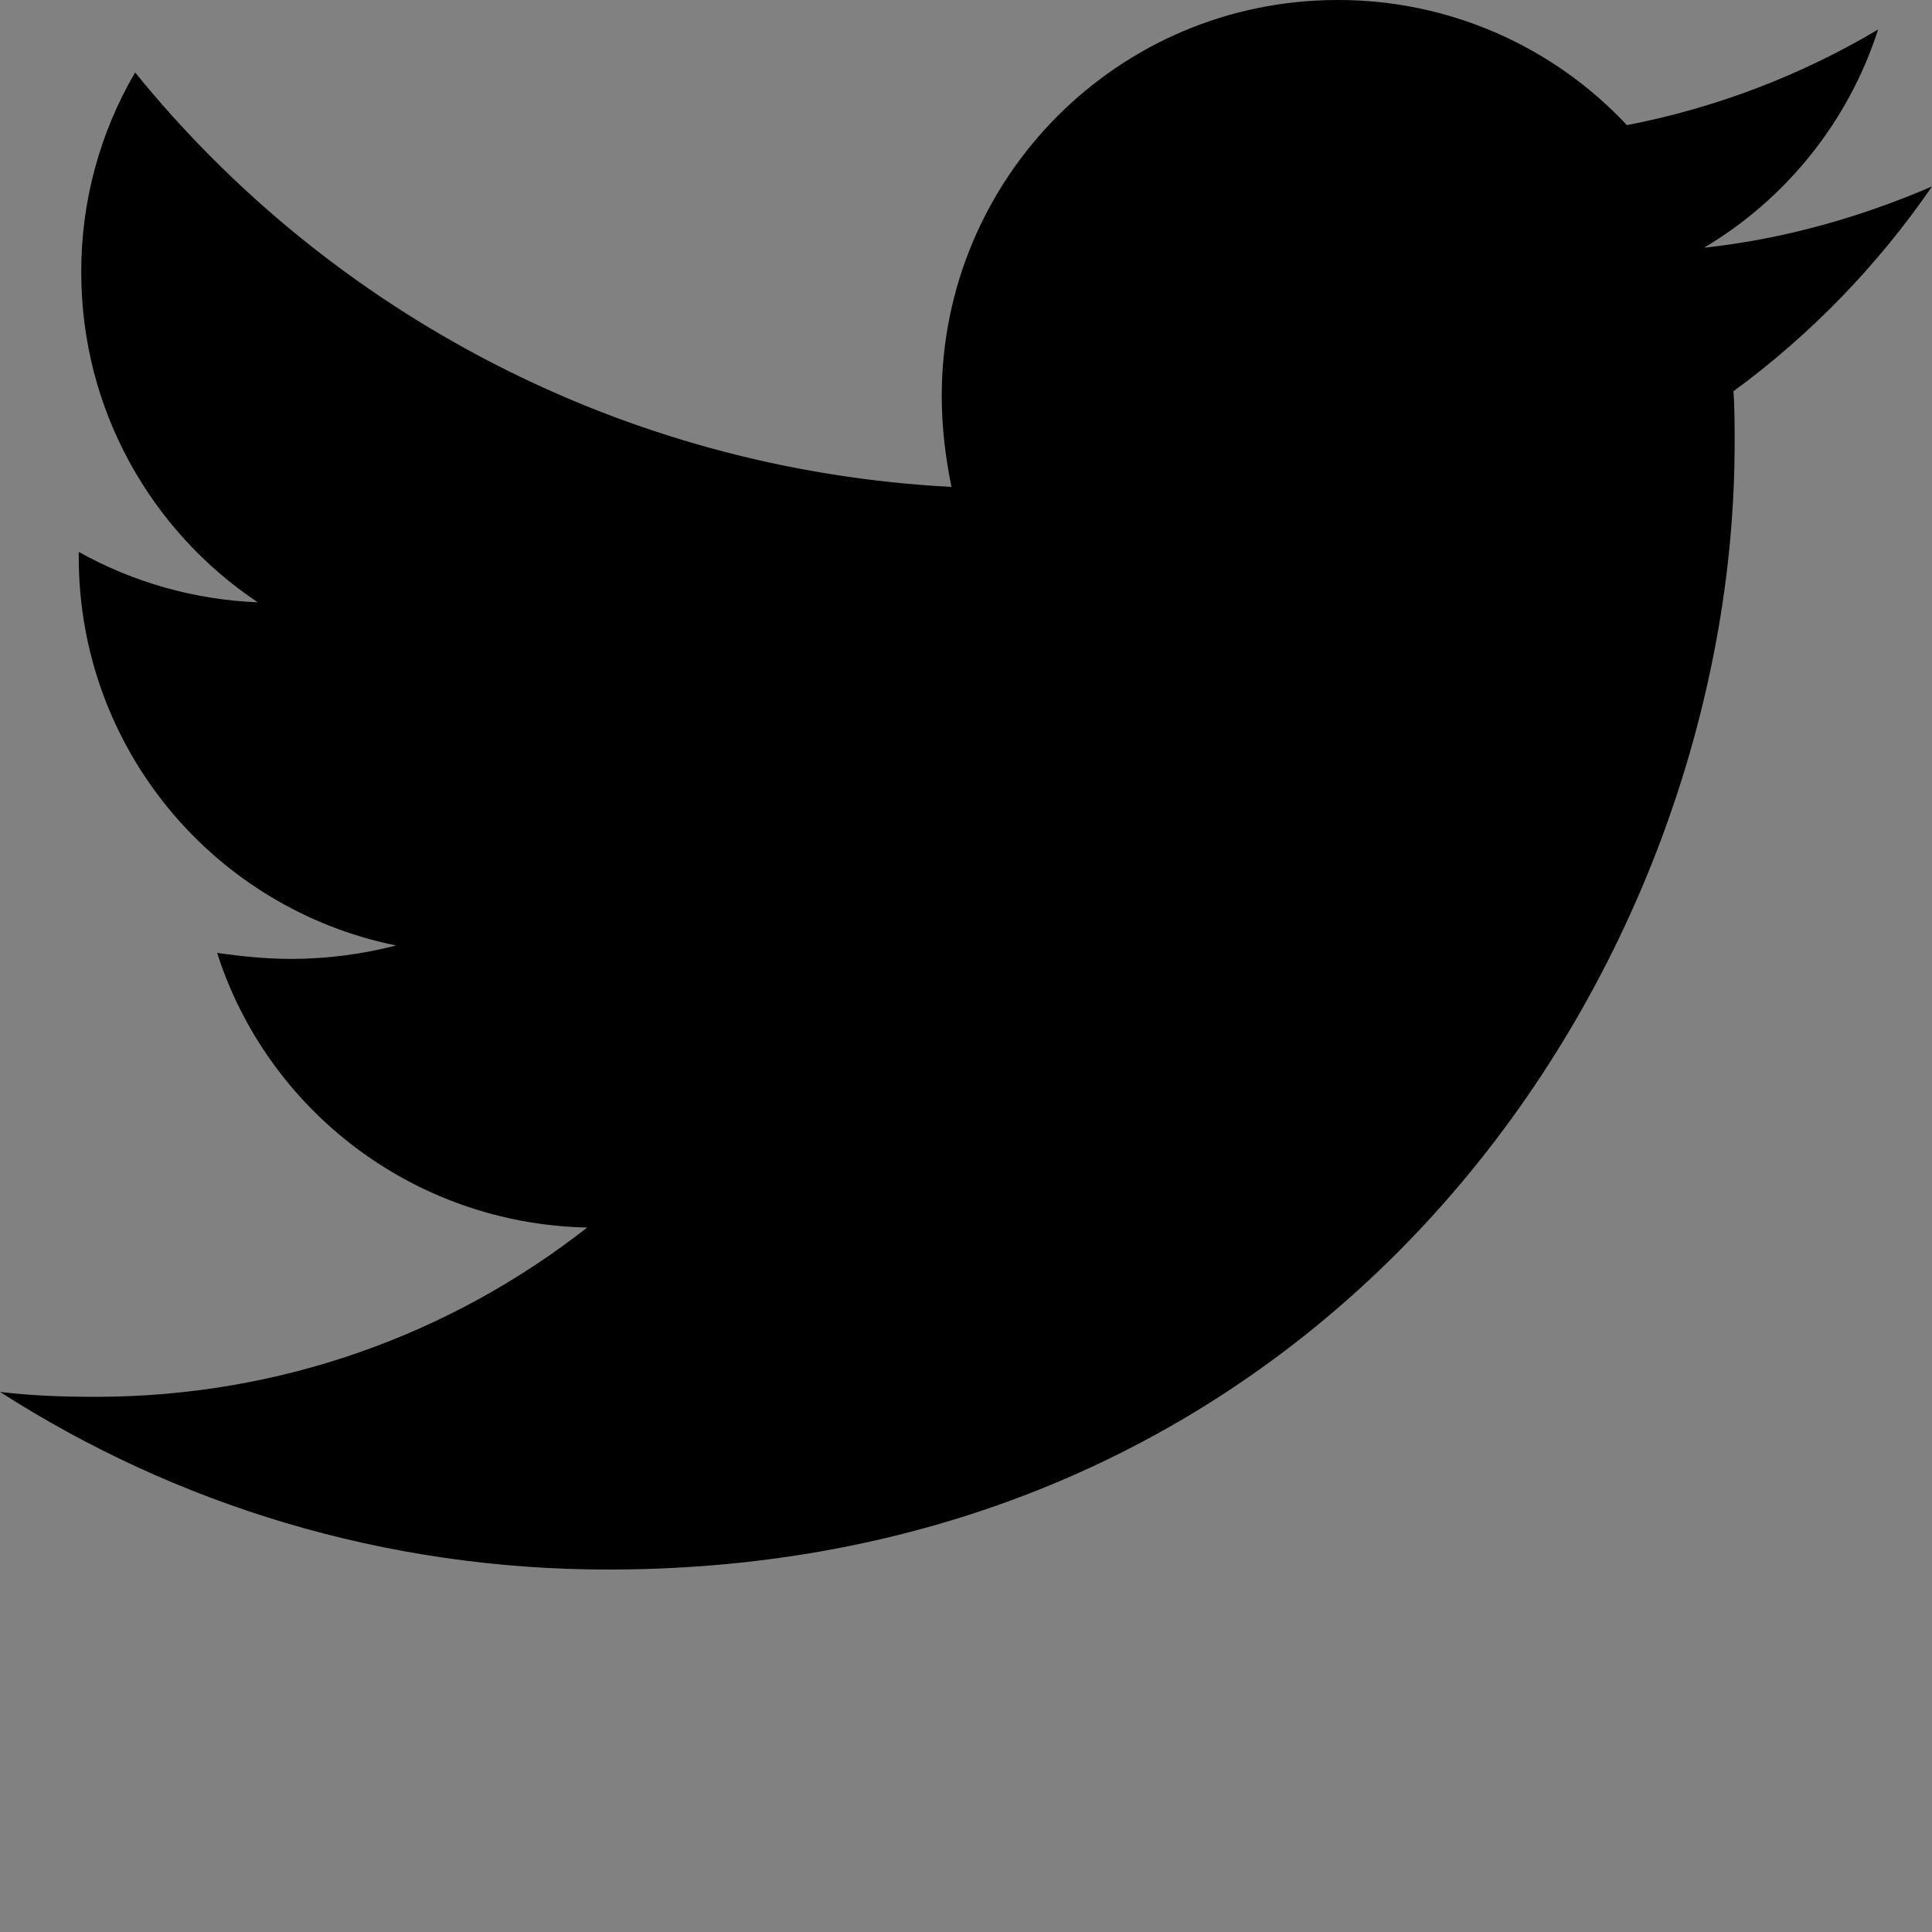 <svg width="48" height="48" viewBox="0 0 48 48" fill="none" xmlns="http://www.w3.org/2000/svg">
  <rect x="0" y="0" width="48" height="48" fill="#808080" stroke="none"/>
  <rect width="48" height="48" fill="white" fill-opacity="0.01"/>
  <path fill="#000" d="M48,4.632 C46.235,5.394 44.314,5.942 42.335,6.155 C44.39,4.935 45.928,3.007 46.662,0.733 C44.734,1.879 42.622,2.683 40.42,3.109 C38.56,1.12 35.956,-0.006 33.233,0 C27.781,0 23.397,4.419 23.397,9.841 C23.397,10.603 23.489,11.364 23.639,12.097 C15.477,11.67 8.197,7.77 3.357,1.8 C2.475,3.306 2.013,5.021 2.019,6.767 C2.019,10.181 3.755,13.193 6.403,14.964 C4.843,14.902 3.319,14.473 1.956,13.712 L1.956,13.833 C1.956,18.615 5.336,22.578 9.841,23.49 C8.995,23.709 8.125,23.822 7.251,23.824 C6.611,23.824 6.005,23.761 5.394,23.674 C6.64,27.574 10.268,30.406 14.589,30.498 C11.208,33.146 6.974,34.704 2.377,34.704 C1.552,34.704 0.79,34.675 0,34.582 C4.361,37.38 9.535,38.995 15.108,38.995 C33.198,38.995 43.097,24.009 43.097,11.001 C43.097,10.574 43.097,10.147 43.068,9.72 C44.983,8.318 46.662,6.582 48,4.632 Z"></path>
</svg>
